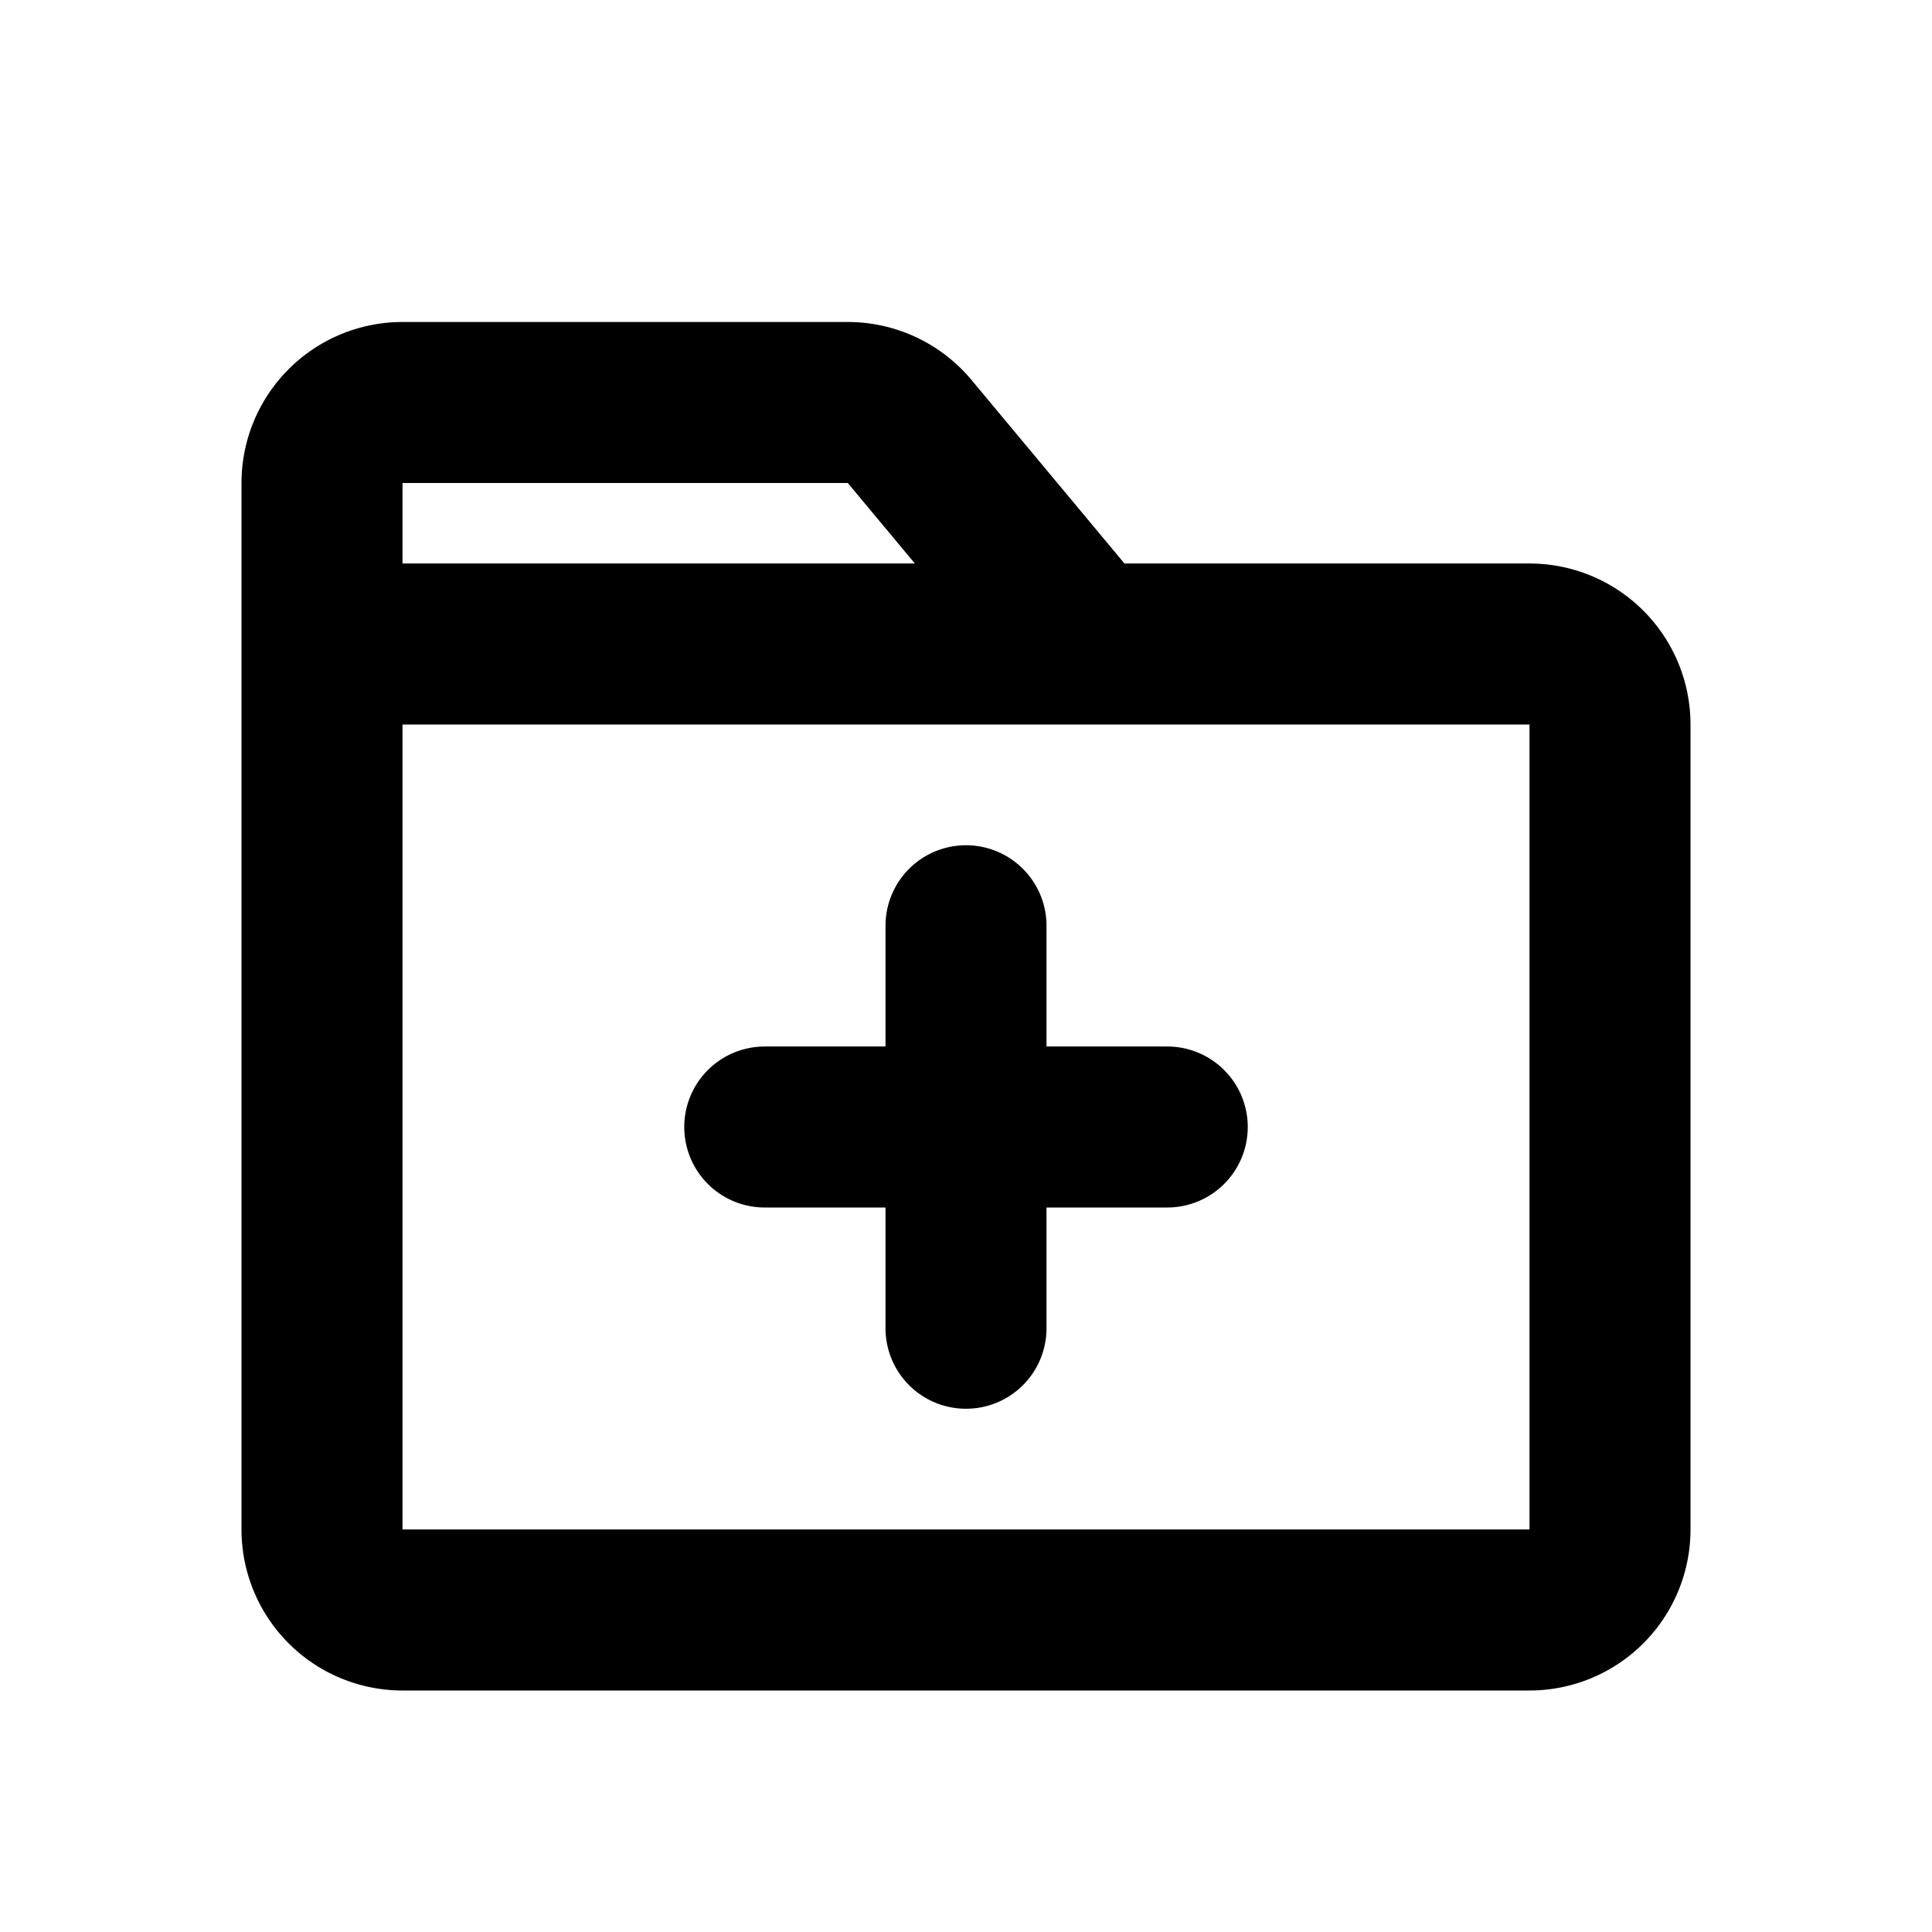 <svg xmlns="http://www.w3.org/2000/svg" fill="none" viewBox="0 0 24 24">
  <path stroke="currentColor" stroke-linecap="round" stroke-linejoin="round" stroke-width="2"
    d="M14 8H4m8 3.5v5M9.5 14h5M4 6v13a1 1 0 0 0 1 1h14a1 1 0 0 0 1-1V9a1 1 0 0 0-1-1h-5.032a1 1 0 0 1-.768-.36l-1.9-2.28a1 1 0 0 0-.768-.36H5a1 1 0 0 0-1 1Z" />
</svg>